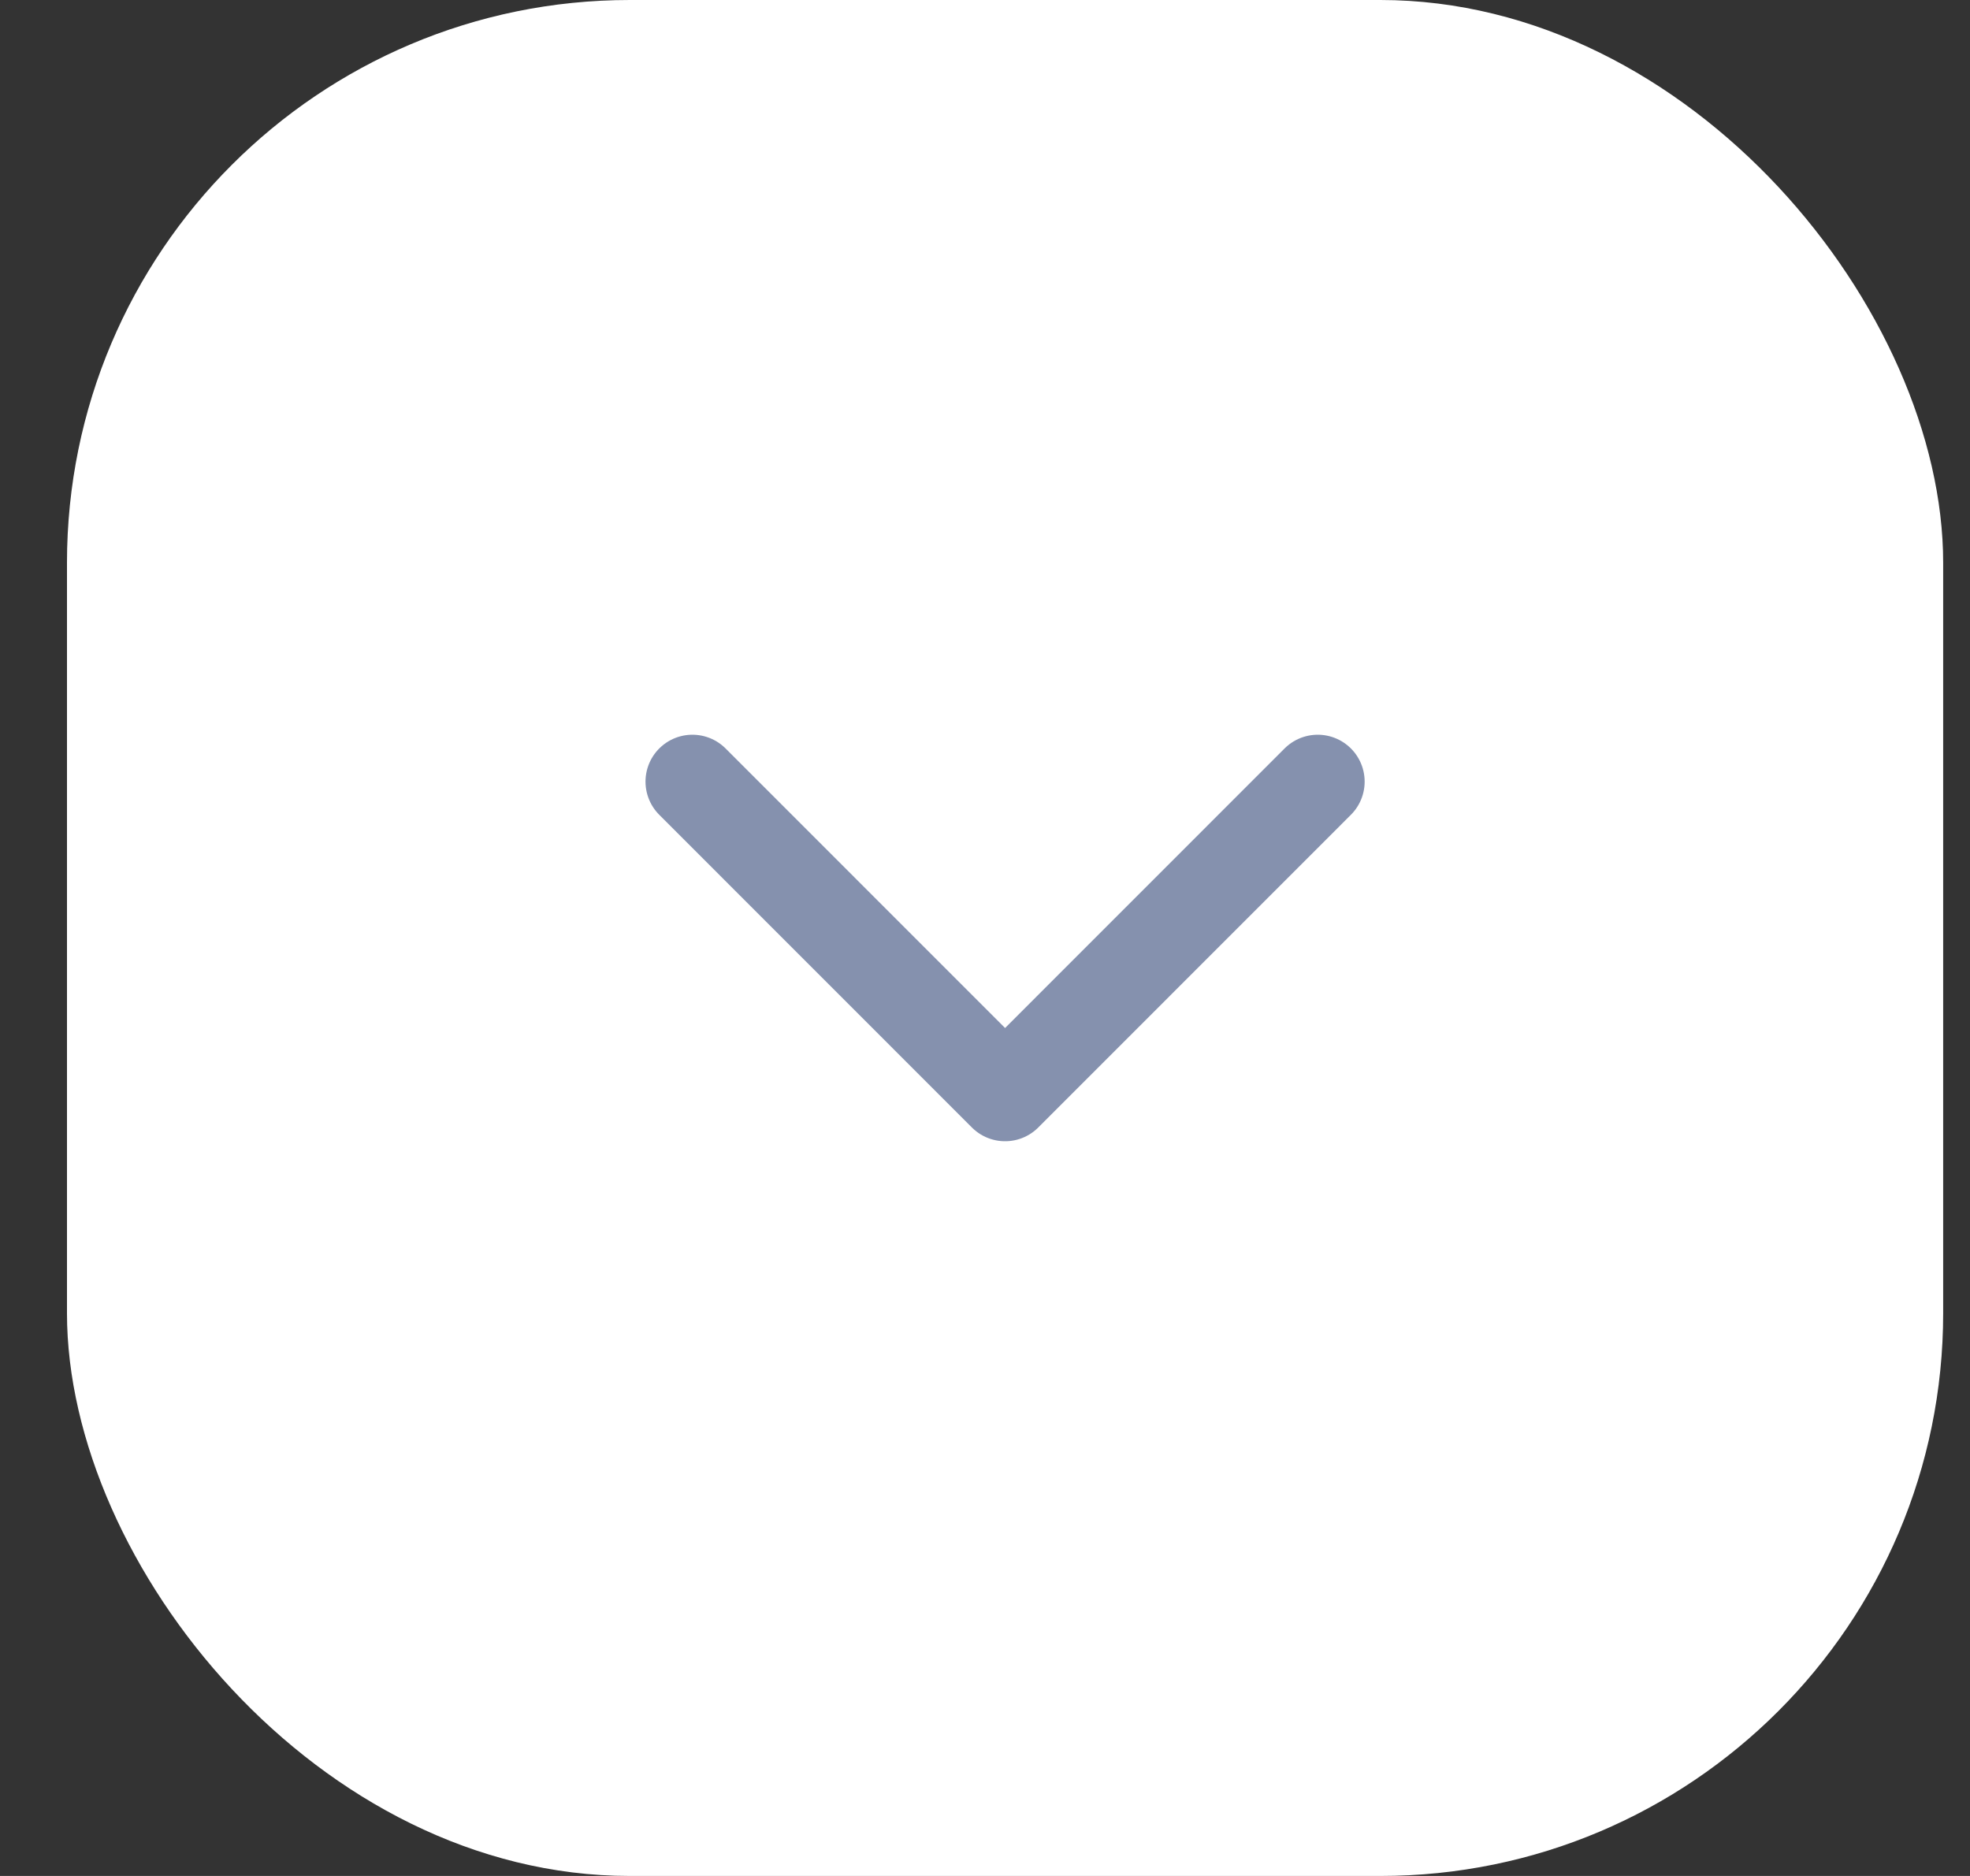 <svg width="21" height="20" viewBox="0 0 21 20" fill="none" xmlns="http://www.w3.org/2000/svg">
<rect x="0" y="0" width="21" height="20" fill="#333333" stroke="none"/>
<rect x="0.714" width="20" height="20" rx="6" fill="white"/>
<path d="M7.381 8.333L10.714 11.667L14.047 8.333" stroke="#8591AE" stroke-linecap="round" stroke-linejoin="round"/>
</svg>
